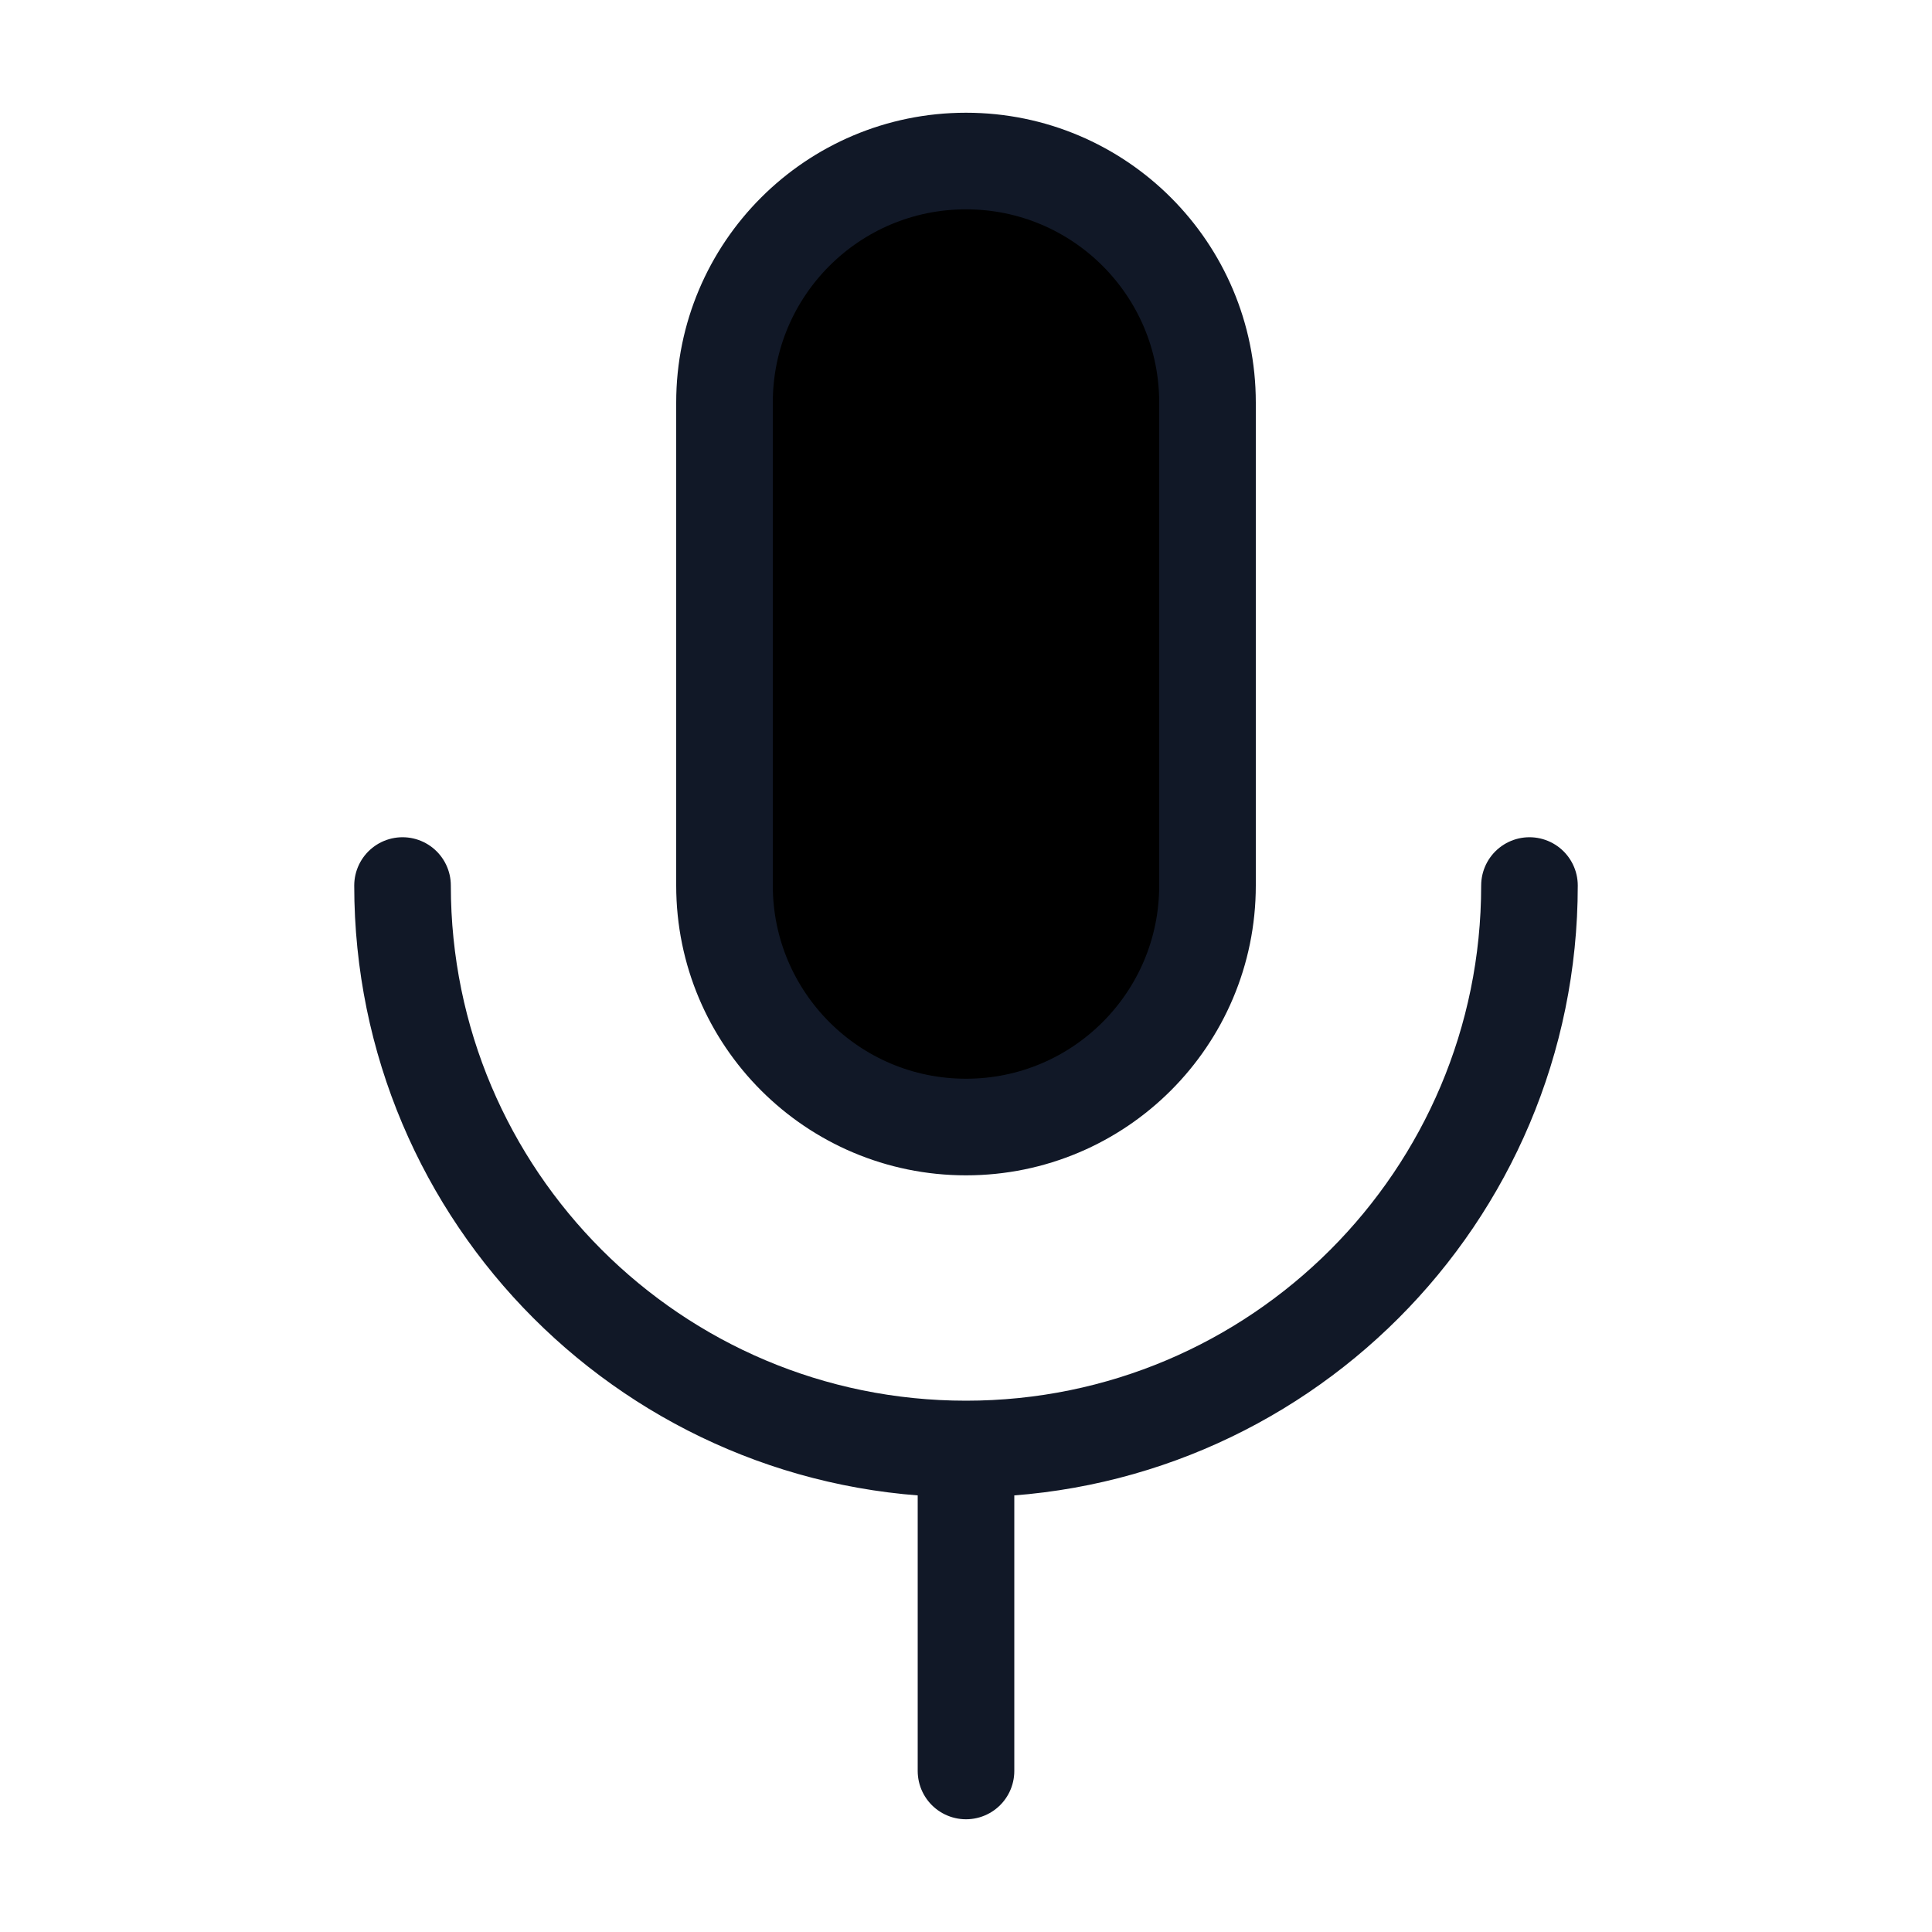 <svg width="20" height="20" viewBox="0 0 20 20" fill="none" xmlns="http://www.w3.org/2000/svg">
<path d="M7.5 4.167C7.5 2.786 8.619 1.667 10 1.667C11.381 1.667 12.5 2.786 12.5 4.167V9.167C12.5 10.547 11.381 11.667 10 11.667C8.619 11.667 7.5 10.547 7.5 9.167V4.167Z" fill="black"/>
<path d="M15.833 9.167C15.833 12.388 13.222 15 10 15M10 15C6.778 15 4.167 12.388 4.167 9.167M10 15V18.333M10 11.667C8.619 11.667 7.5 10.547 7.5 9.167V4.167C7.5 2.786 8.619 1.667 10 1.667C11.381 1.667 12.5 2.786 12.5 4.167V9.167C12.5 10.547 11.381 11.667 10 11.667Z" stroke="#111827" stroke-linecap="round" stroke-linejoin="round"/>
</svg>
